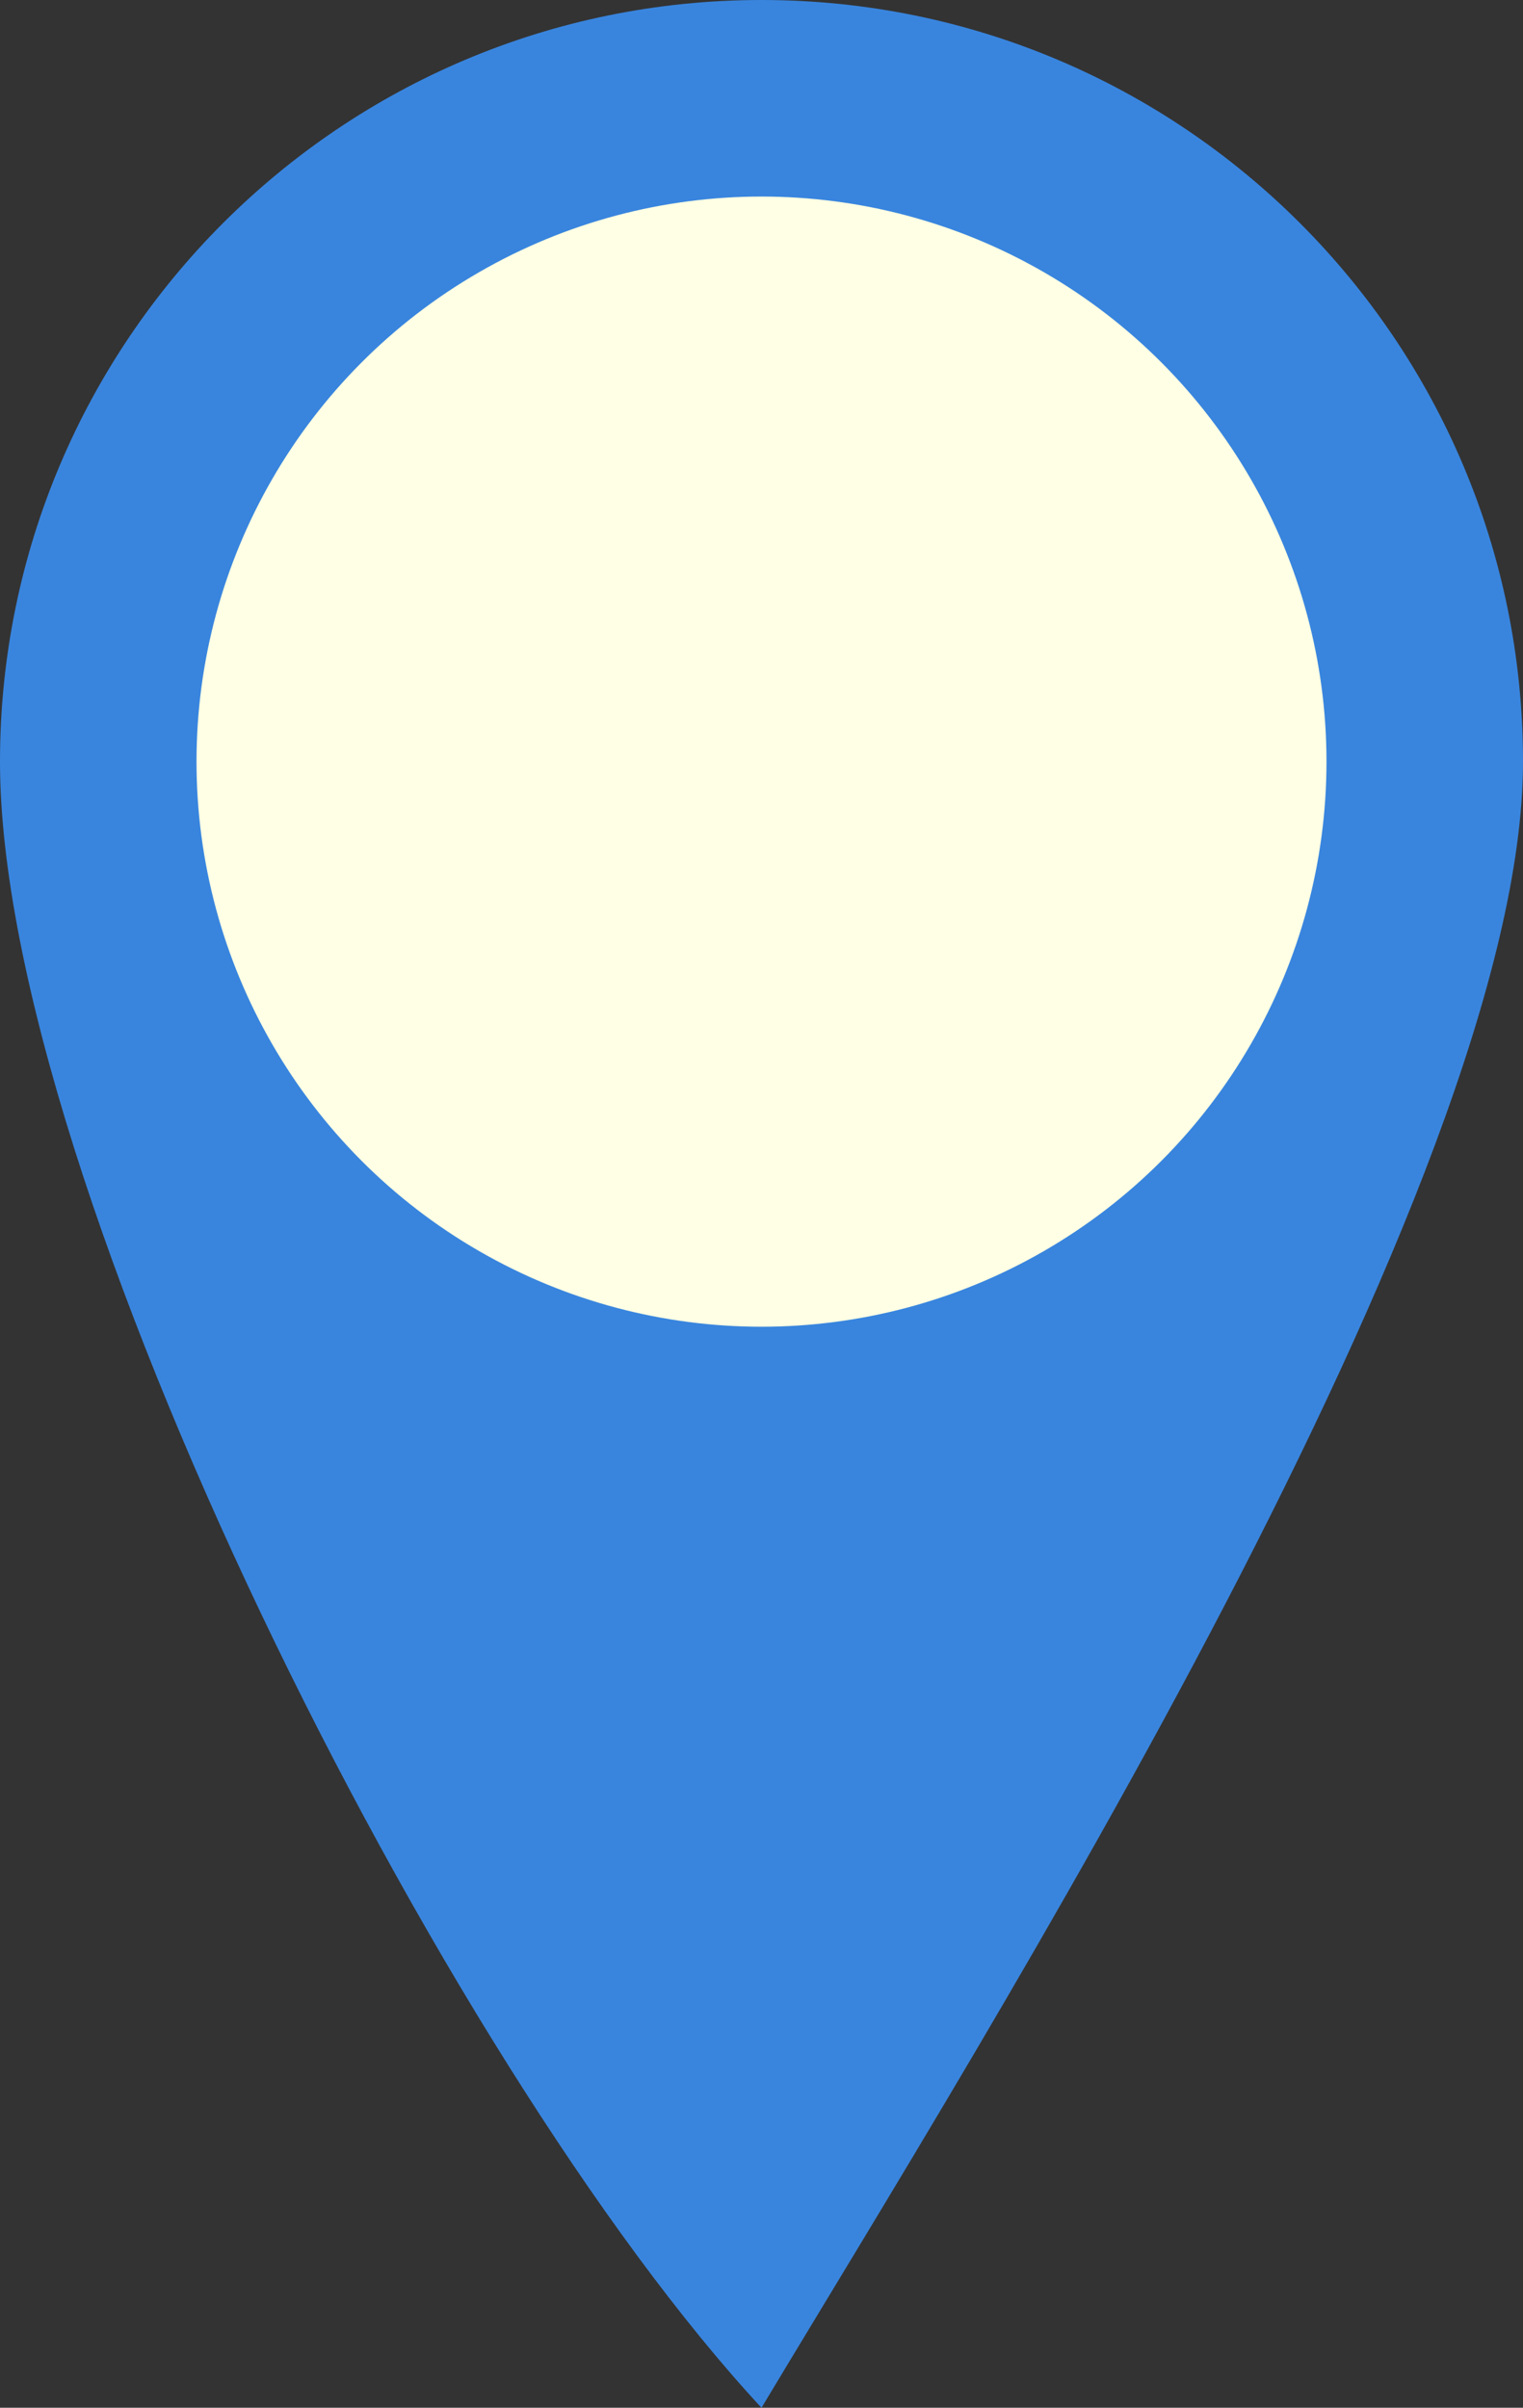 <svg width="31" height="49" viewBox="0 0 31 49" fill="none" xmlns="http://www.w3.org/2000/svg">
<rect x="0" y="0" width="31" height="49" fill="#333333" stroke="none"/>
<path d="M31 15.5C31 24.06 20 41.5 15.5 49C9 42 0 24.06 0 15.5C0 6.94 6.94 0 15.5 0C24.06 0 31 6.94 31 15.5Z" fill="#3985DE"/>
<circle cx="15.5" cy="15.5" r="11.5" fill="#FEFFE4"/>
</svg>
